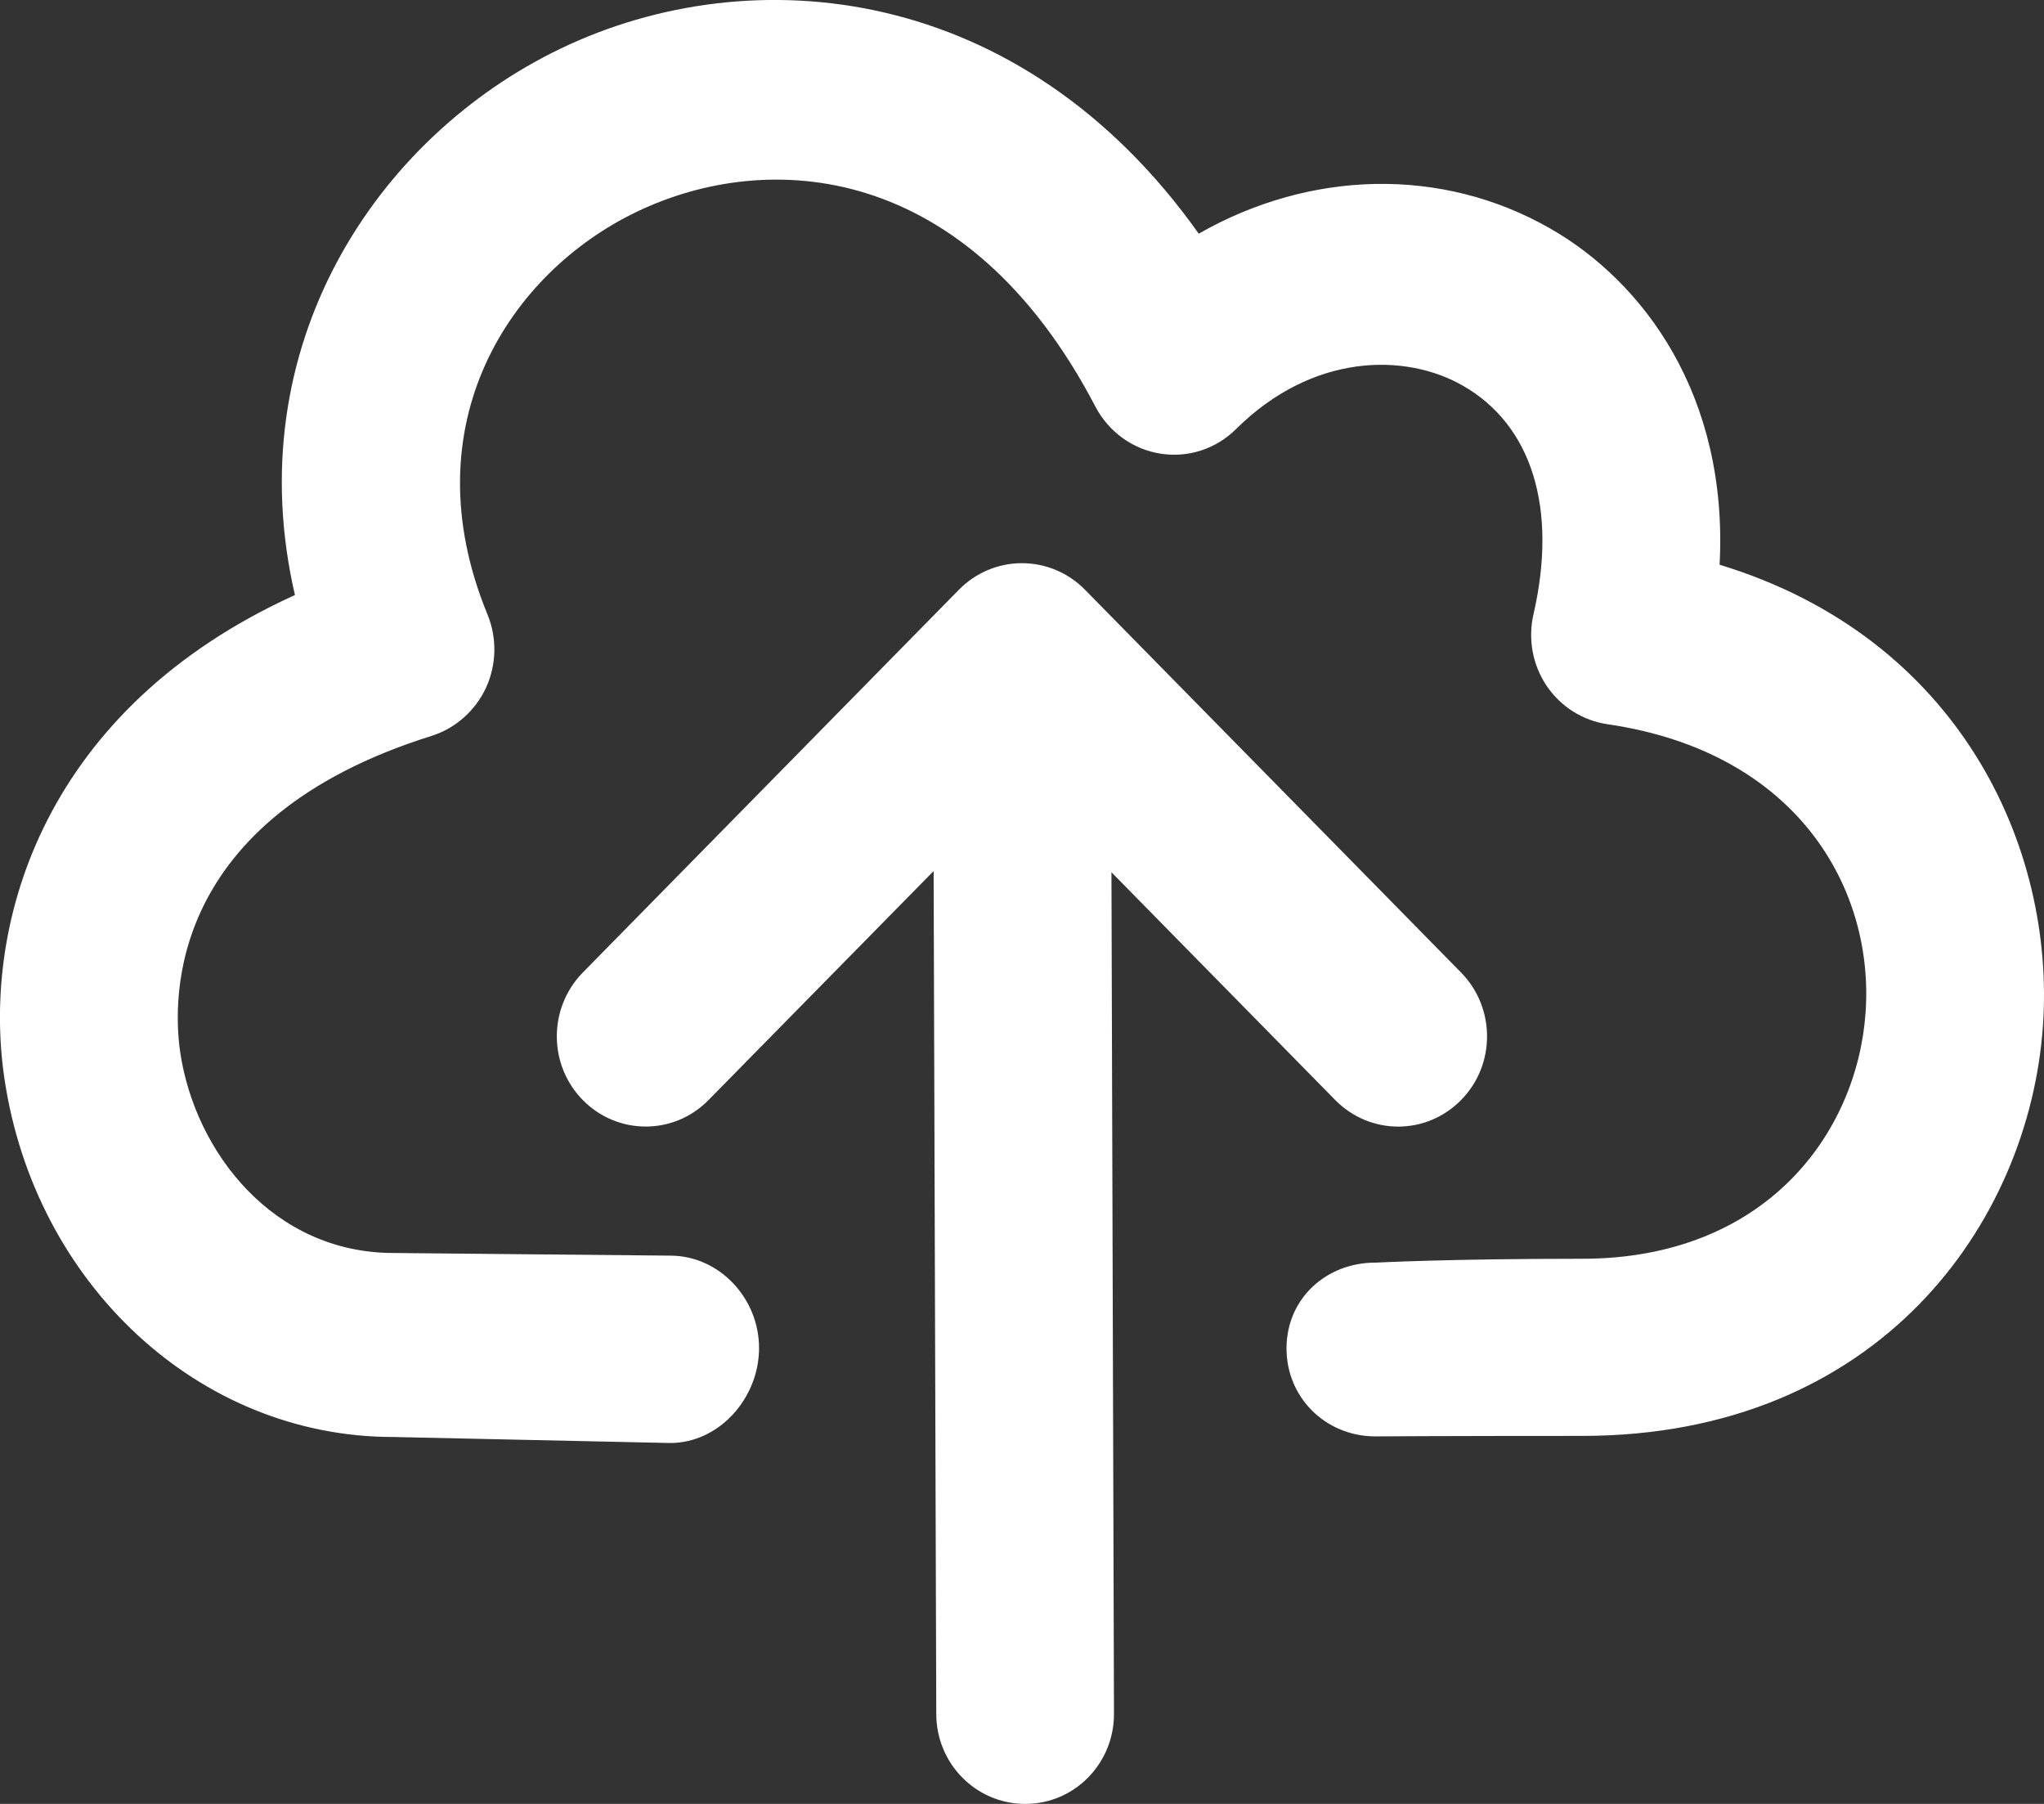 <?xml version="1.0" encoding="UTF-8"?>
<svg width="17px" height="15px" viewBox="0 0 17 15" version="1.1" xmlns="http://www.w3.org/2000/svg" xmlns:xlink="http://www.w3.org/1999/xlink">
    <rect x="0" y="0" width="17" height="15" fill="#333333" stroke="none"/>
    <!-- Generator: sketchtool 41.2 (35397) - http://www.bohemiancoding.com/sketch -->
    <title>7ADE0208-70A9-4C9A-ABC3-8C0EE54641AD</title>
    <desc>Created with sketchtool.</desc>
    <defs></defs>
    <g id="New" stroke="none" stroke-width="1" fill="none" fill-rule="evenodd">
        <g id="12-1-2-Approver-&amp;-Uploader---Approve" transform="translate(-1267, -85)" fill="#FFFFFF">
            <g id="Tabs" transform="translate(215, 61)">
                <g id="Group-9" transform="translate(1025, 13)">
                    <g id="Group-4" transform="translate(27, 9)">
                        <path d="M11.105,11.147 C11.25,11.294 11.439,11.368 11.629,11.368 C11.817,11.368 12.006,11.295 12.151,11.148 C12.44,10.856 12.44,10.381 12.152,10.087 L9.023,6.903 C8.884,6.762 8.696,6.683 8.499,6.683 C8.303,6.683 8.115,6.762 7.976,6.903 L4.847,10.087 C4.559,10.381 4.559,10.856 4.848,11.148 C5.137,11.441 5.605,11.441 5.893,11.147 L7.765,9.243 L7.787,16.253 C7.788,16.667 8.119,17 8.526,17 L8.528,17 C8.937,17 9.267,16.663 9.265,16.249 L9.244,9.253 L11.105,11.147 L11.105,11.147 Z M16.991,10.532 C16.876,12.171 15.627,13.94 13.158,13.94 C12.03,13.94 11.433,13.944 11.433,13.944 C11.025,13.941 10.697,13.621 10.7,13.207 C10.703,12.794 11.033,12.499 11.439,12.499 L11.445,12.499 C11.446,12.499 12.038,12.467 13.158,12.467 C14.689,12.467 15.446,11.42 15.516,10.42 C15.589,9.393 14.953,8.253 13.369,8.022 C13.164,7.992 12.98,7.876 12.863,7.702 C12.746,7.528 12.707,7.313 12.754,7.108 C12.956,6.229 12.742,5.536 12.167,5.207 C11.686,4.932 10.917,4.937 10.281,5.567 C10.115,5.733 9.881,5.809 9.651,5.772 C9.421,5.736 9.221,5.591 9.111,5.382 C8.048,3.345 6.392,3.235 5.296,3.761 C4.242,4.266 3.404,5.53 4.055,7.111 C4.135,7.306 4.13,7.527 4.042,7.719 C3.953,7.91 3.789,8.056 3.59,8.119 C1.39,8.807 1.434,10.309 1.499,10.751 C1.622,11.578 2.271,12.419 3.274,12.419 L5.578,12.441 C5.986,12.443 6.316,12.8 6.313,13.214 C6.311,13.627 5.981,13.999 5.574,13.999 L5.57,13.999 L3.27,13.949 C1.651,13.949 0.29,12.674 0.037,10.97 C-0.159,9.649 0.385,7.886 2.453,6.948 C1.976,4.886 3.124,3.142 4.665,2.403 C6.253,1.641 8.488,1.856 9.97,3.943 C10.893,3.416 11.988,3.382 12.893,3.9 C13.667,4.342 14.376,5.287 14.302,6.696 C16.287,7.299 17.096,9.036 16.991,10.532 L16.991,10.532 Z" id="cloud-upload"></path>
                    </g>
                </g>
            </g>
        </g>
    </g>
</svg>